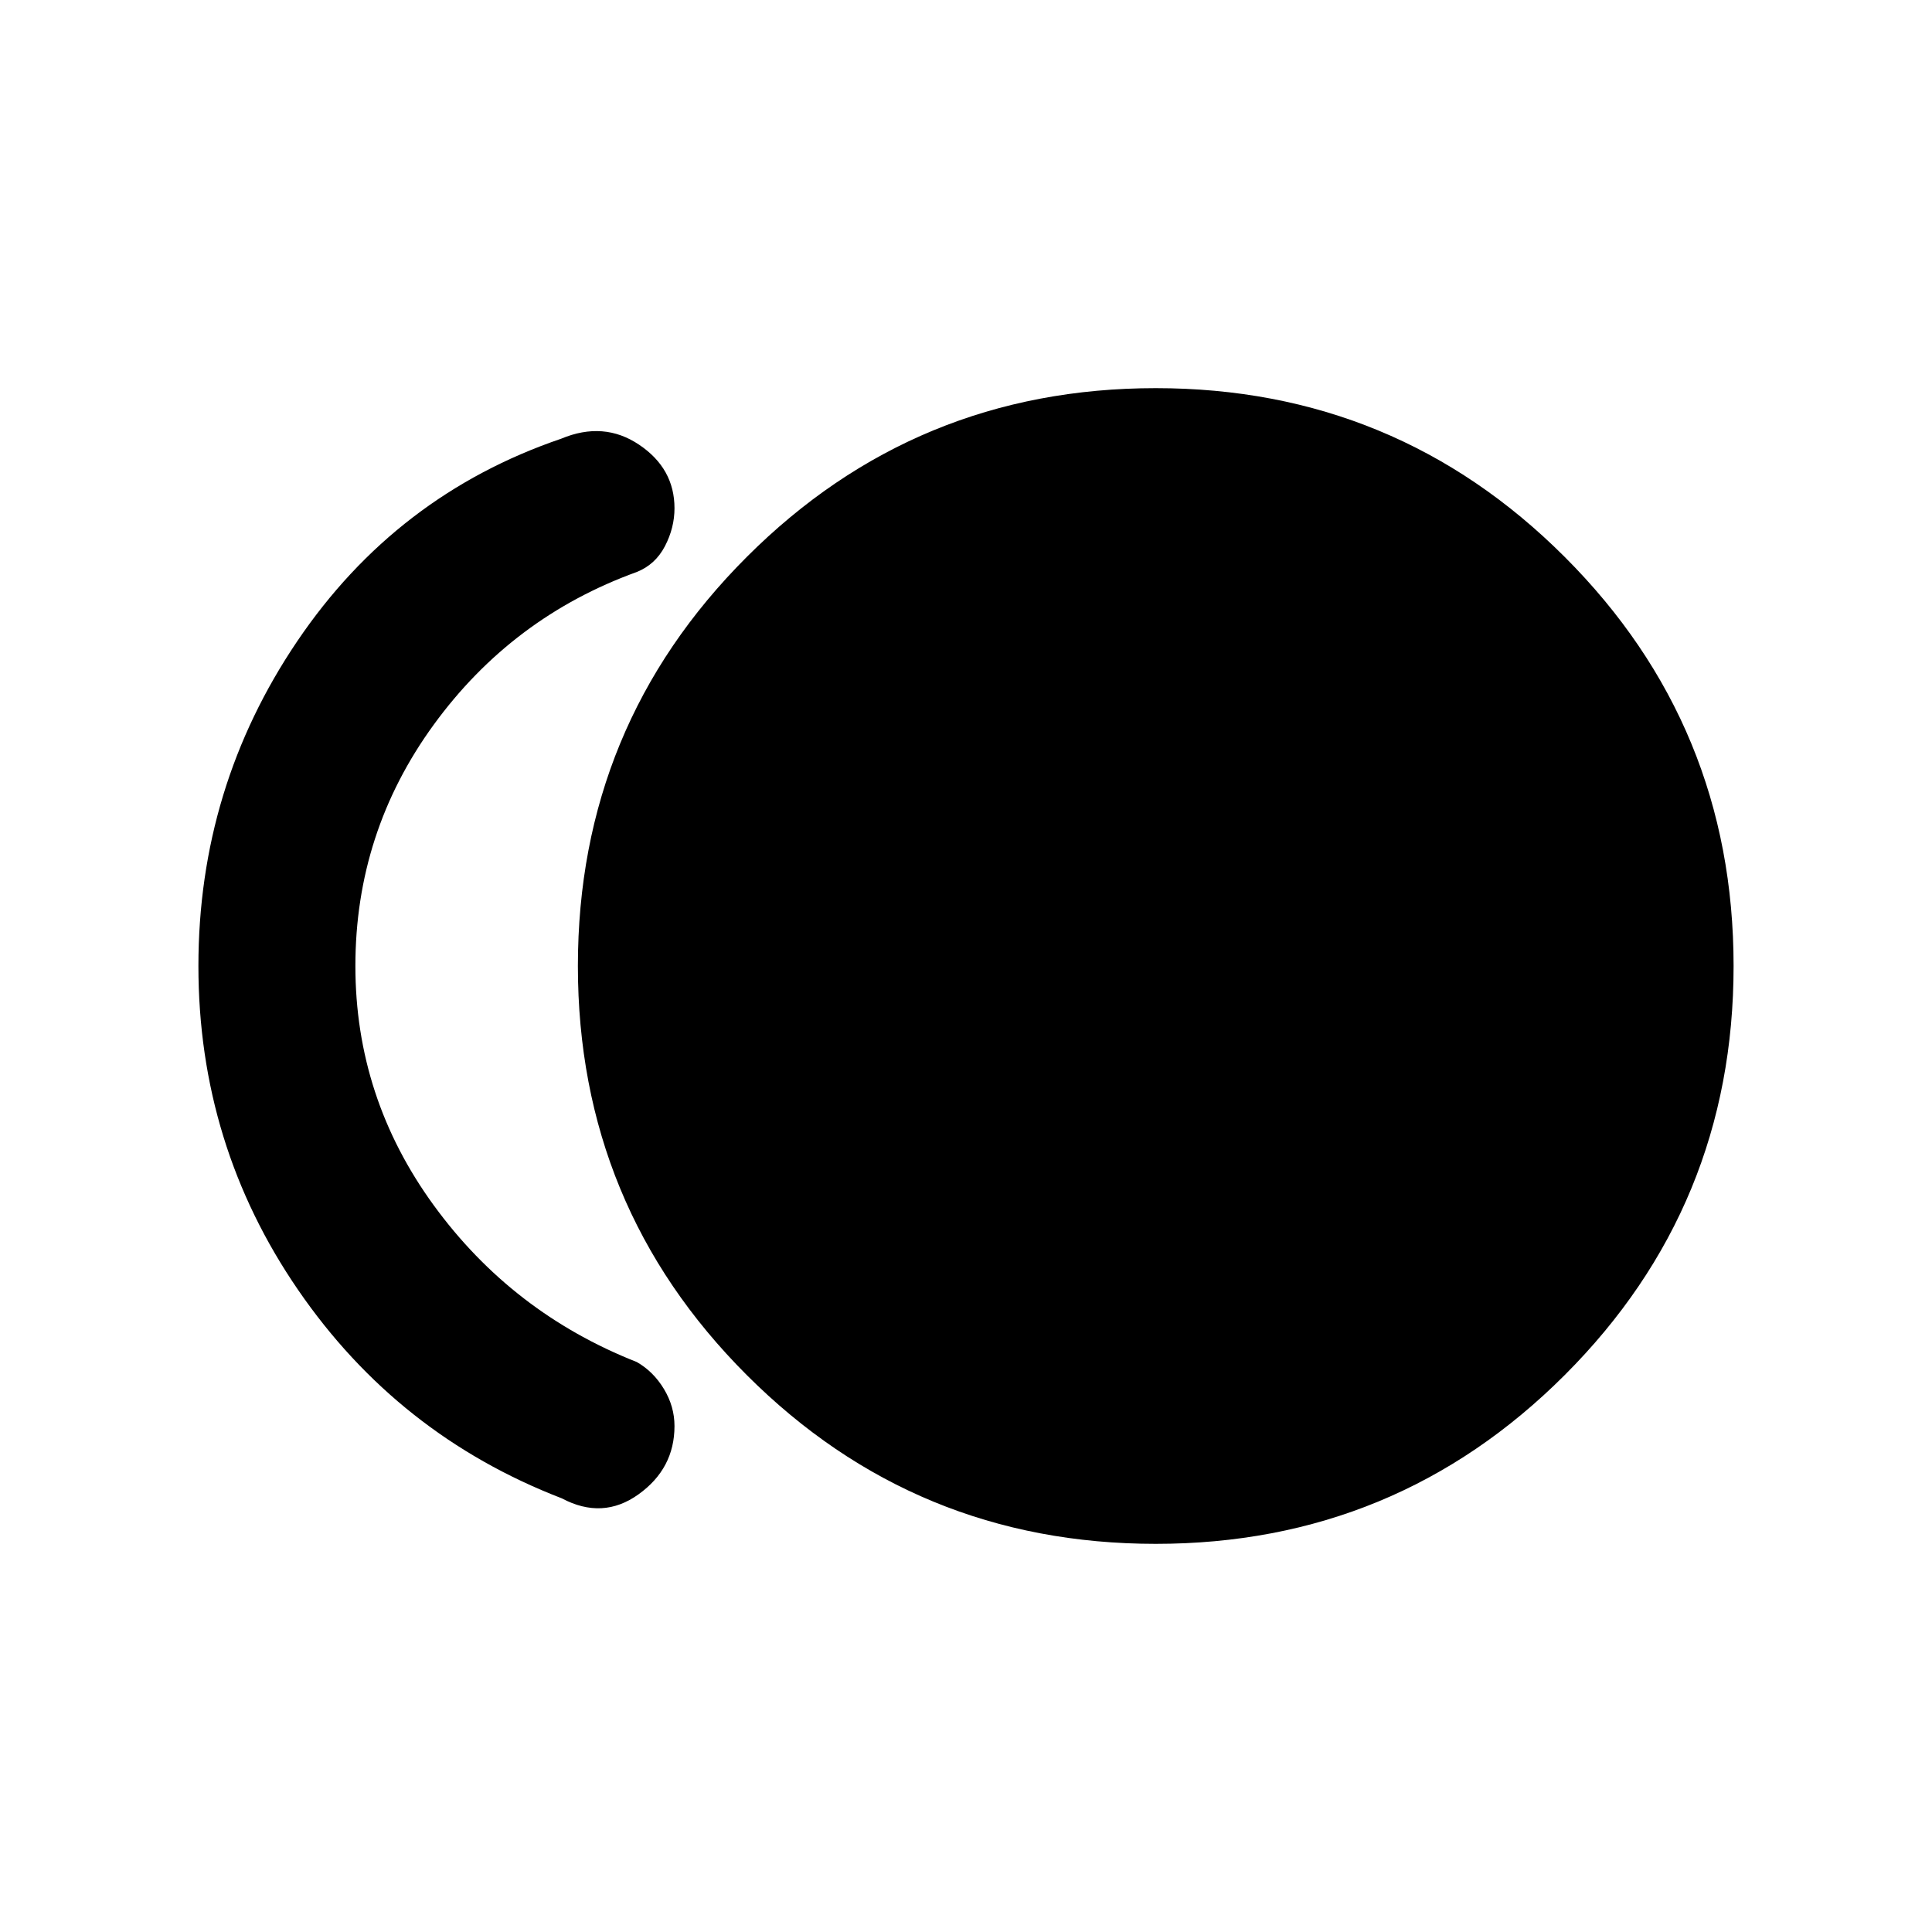 <svg xmlns="http://www.w3.org/2000/svg" height="20" viewBox="0 -960 960 960" width="20"><path d="M574.28-192.87q-119.34 0-203.23-83.89-83.9-83.9-83.9-203.24t83.9-203.24q83.89-83.89 203.23-83.89 119.34 0 203.24 83.89 83.89 83.9 83.89 203.24t-83.89 203.24q-83.9 83.89-203.24 83.89ZM279.11-215.5q-81.48-31.43-131-103.57Q98.59-391.2 98.59-480q0-88.8 49.14-161.43 49.14-72.64 131.14-100.59 21.11-8.83 38.69 2.99 17.59 11.81 17.59 31.55 0 9.75-4.75 18.88-4.75 9.12-13.99 12.82-61.98 22.43-100.9 75.9-38.92 53.47-38.92 119.88 0 65.41 38.92 118.88t100.9 77.9q8.24 4.7 13.49 13.39 5.25 8.7 5.25 18.42 0 21.11-17.85 33.92-17.84 12.82-38.19 1.99Z"/></svg>